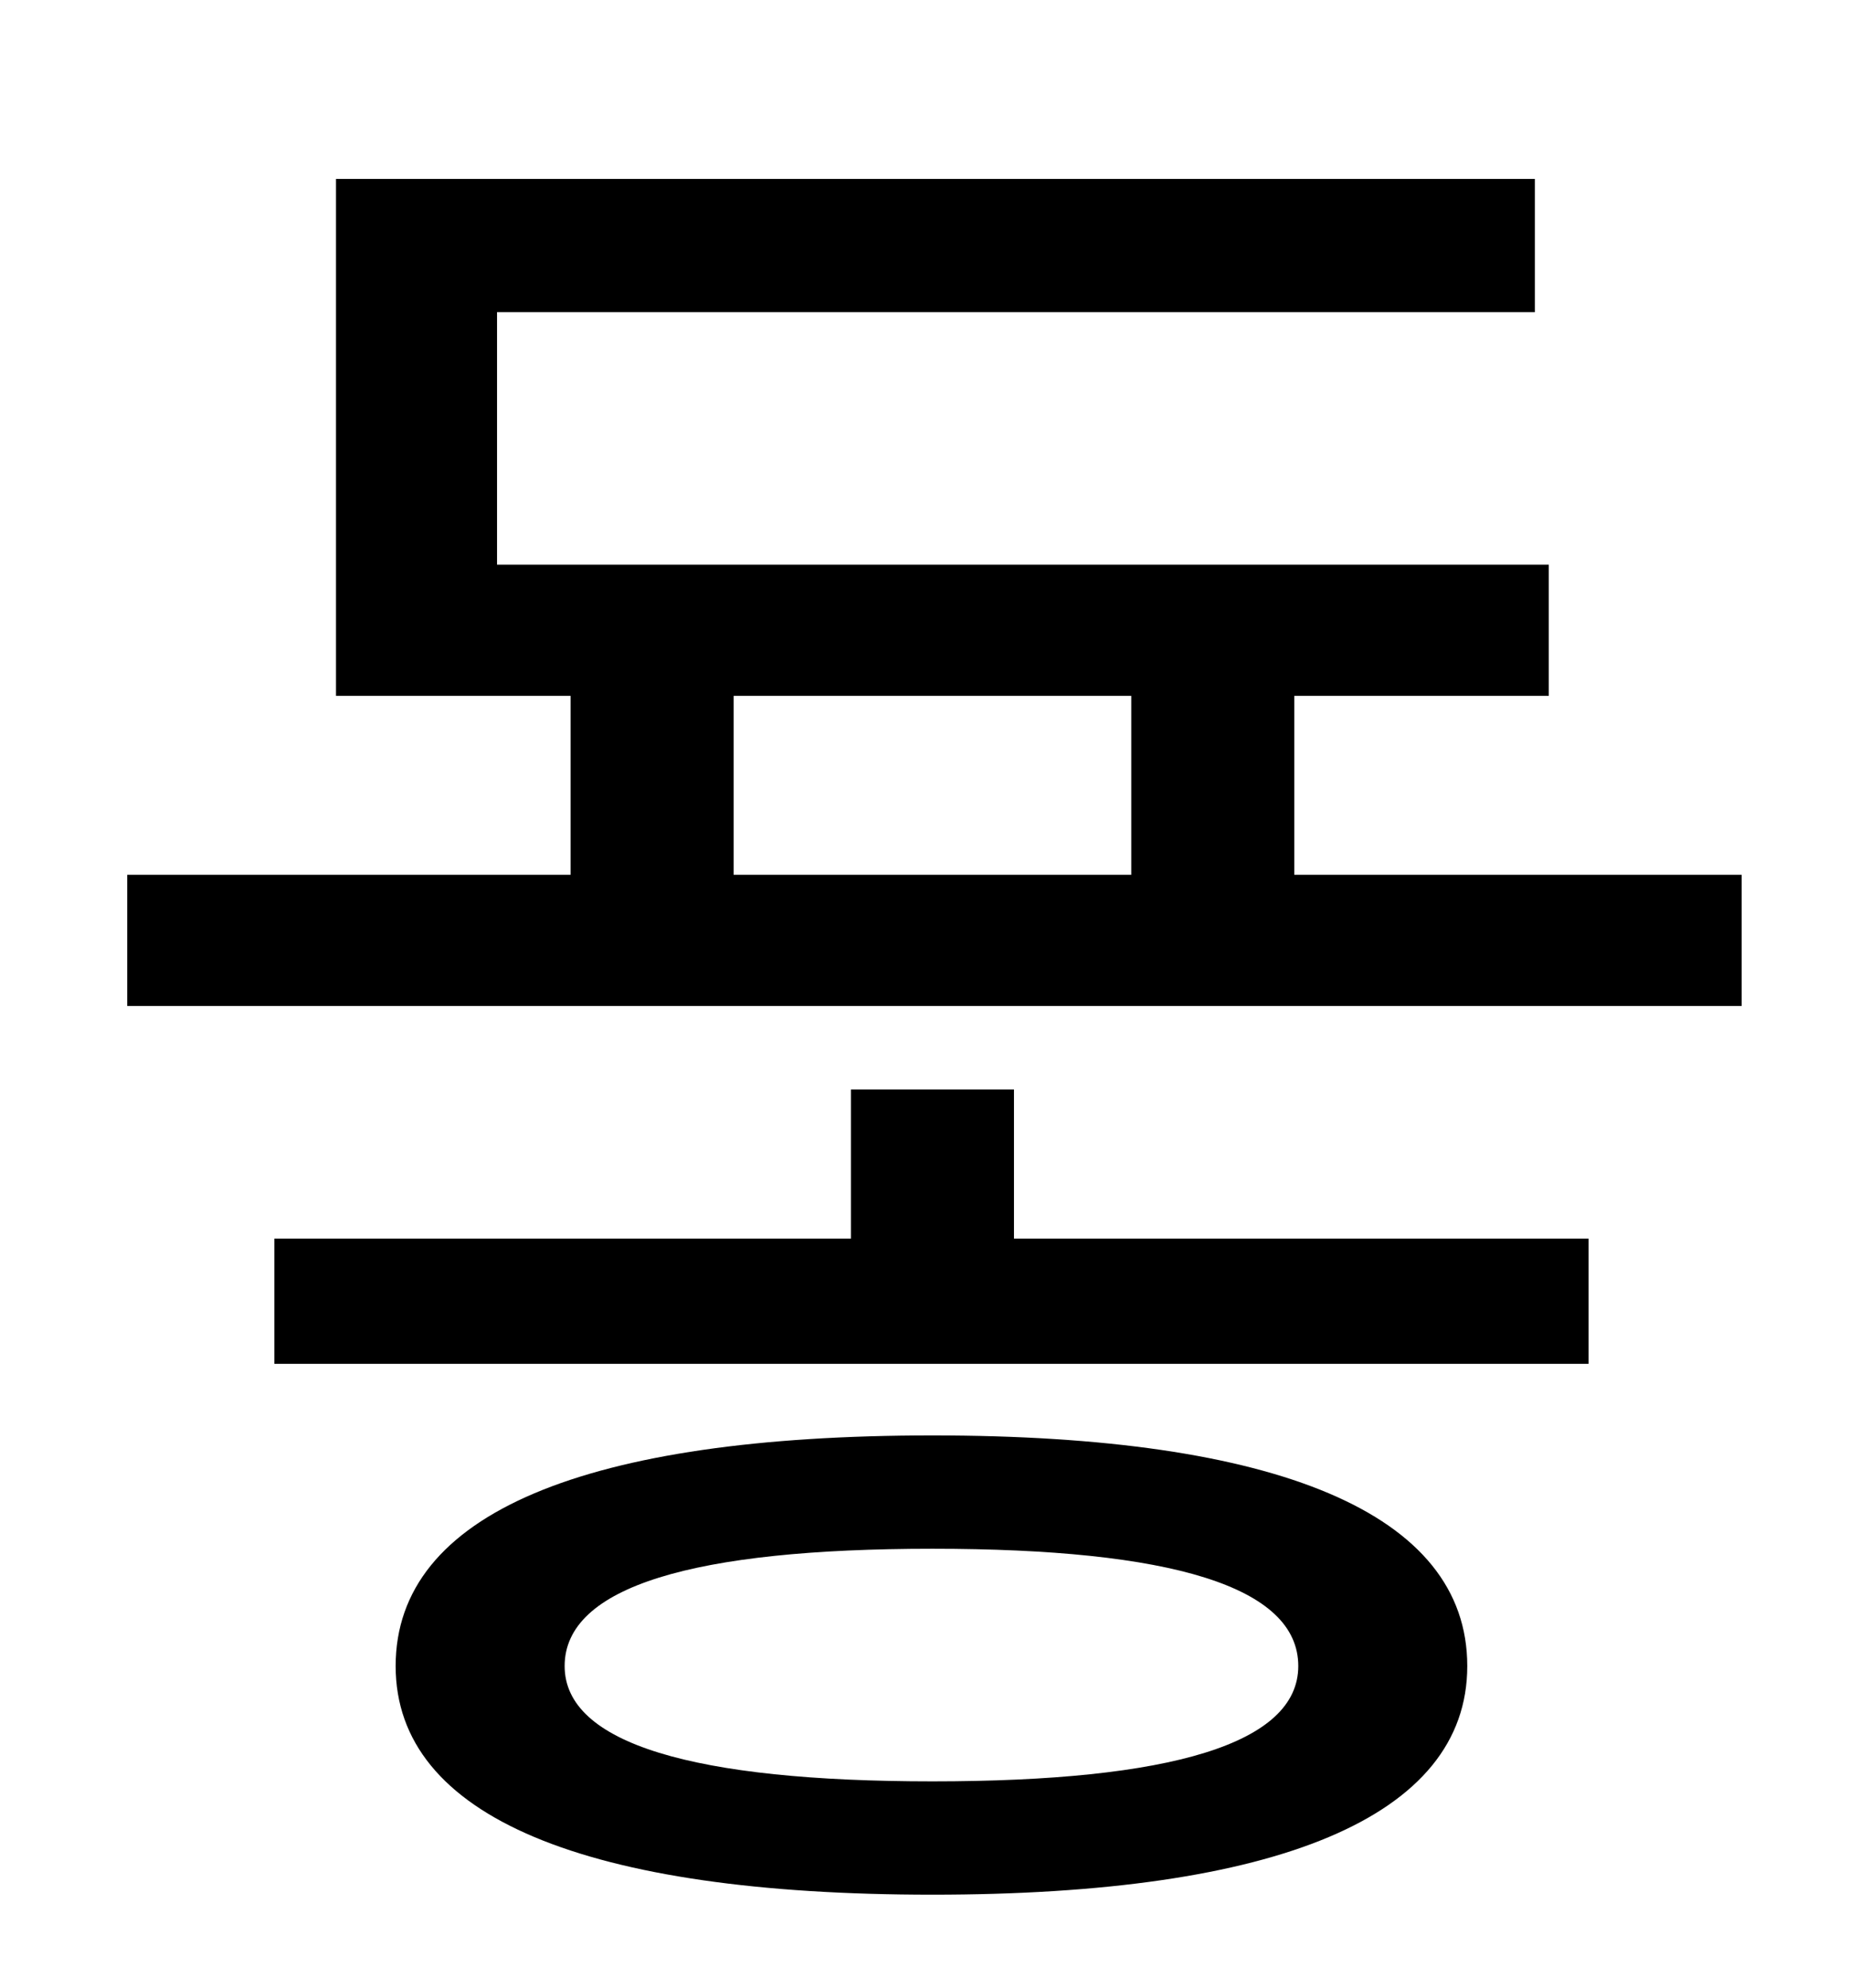 <?xml version="1.0" standalone="no"?>
<!DOCTYPE svg PUBLIC "-//W3C//DTD SVG 1.1//EN" "http://www.w3.org/Graphics/SVG/1.1/DTD/svg11.dtd" >
<svg xmlns="http://www.w3.org/2000/svg" xmlns:xlink="http://www.w3.org/1999/xlink" version="1.1" viewBox="-10 0 930 1000">
   <path fill="currentColor"
d="M459 896c120 0 184 -19 184 -58c0 -40 -64 -59 -184 -59s-185 19 -185 59c0 39 65 58 185 58zM459 722c173 0 269 39 269 116c0 76 -96 115 -269 115c-174 0 -270 -39 -270 -115c0 -77 96 -116 270 -116zM500 548v75h289v63h-661v-63h290v-75h82zM359 350v90h200v-90
h-200zM641 440h225v66h-812v-66h223v-90h-118v-260h603v67h-522v127h529v66h-128v90z" />
</svg>
